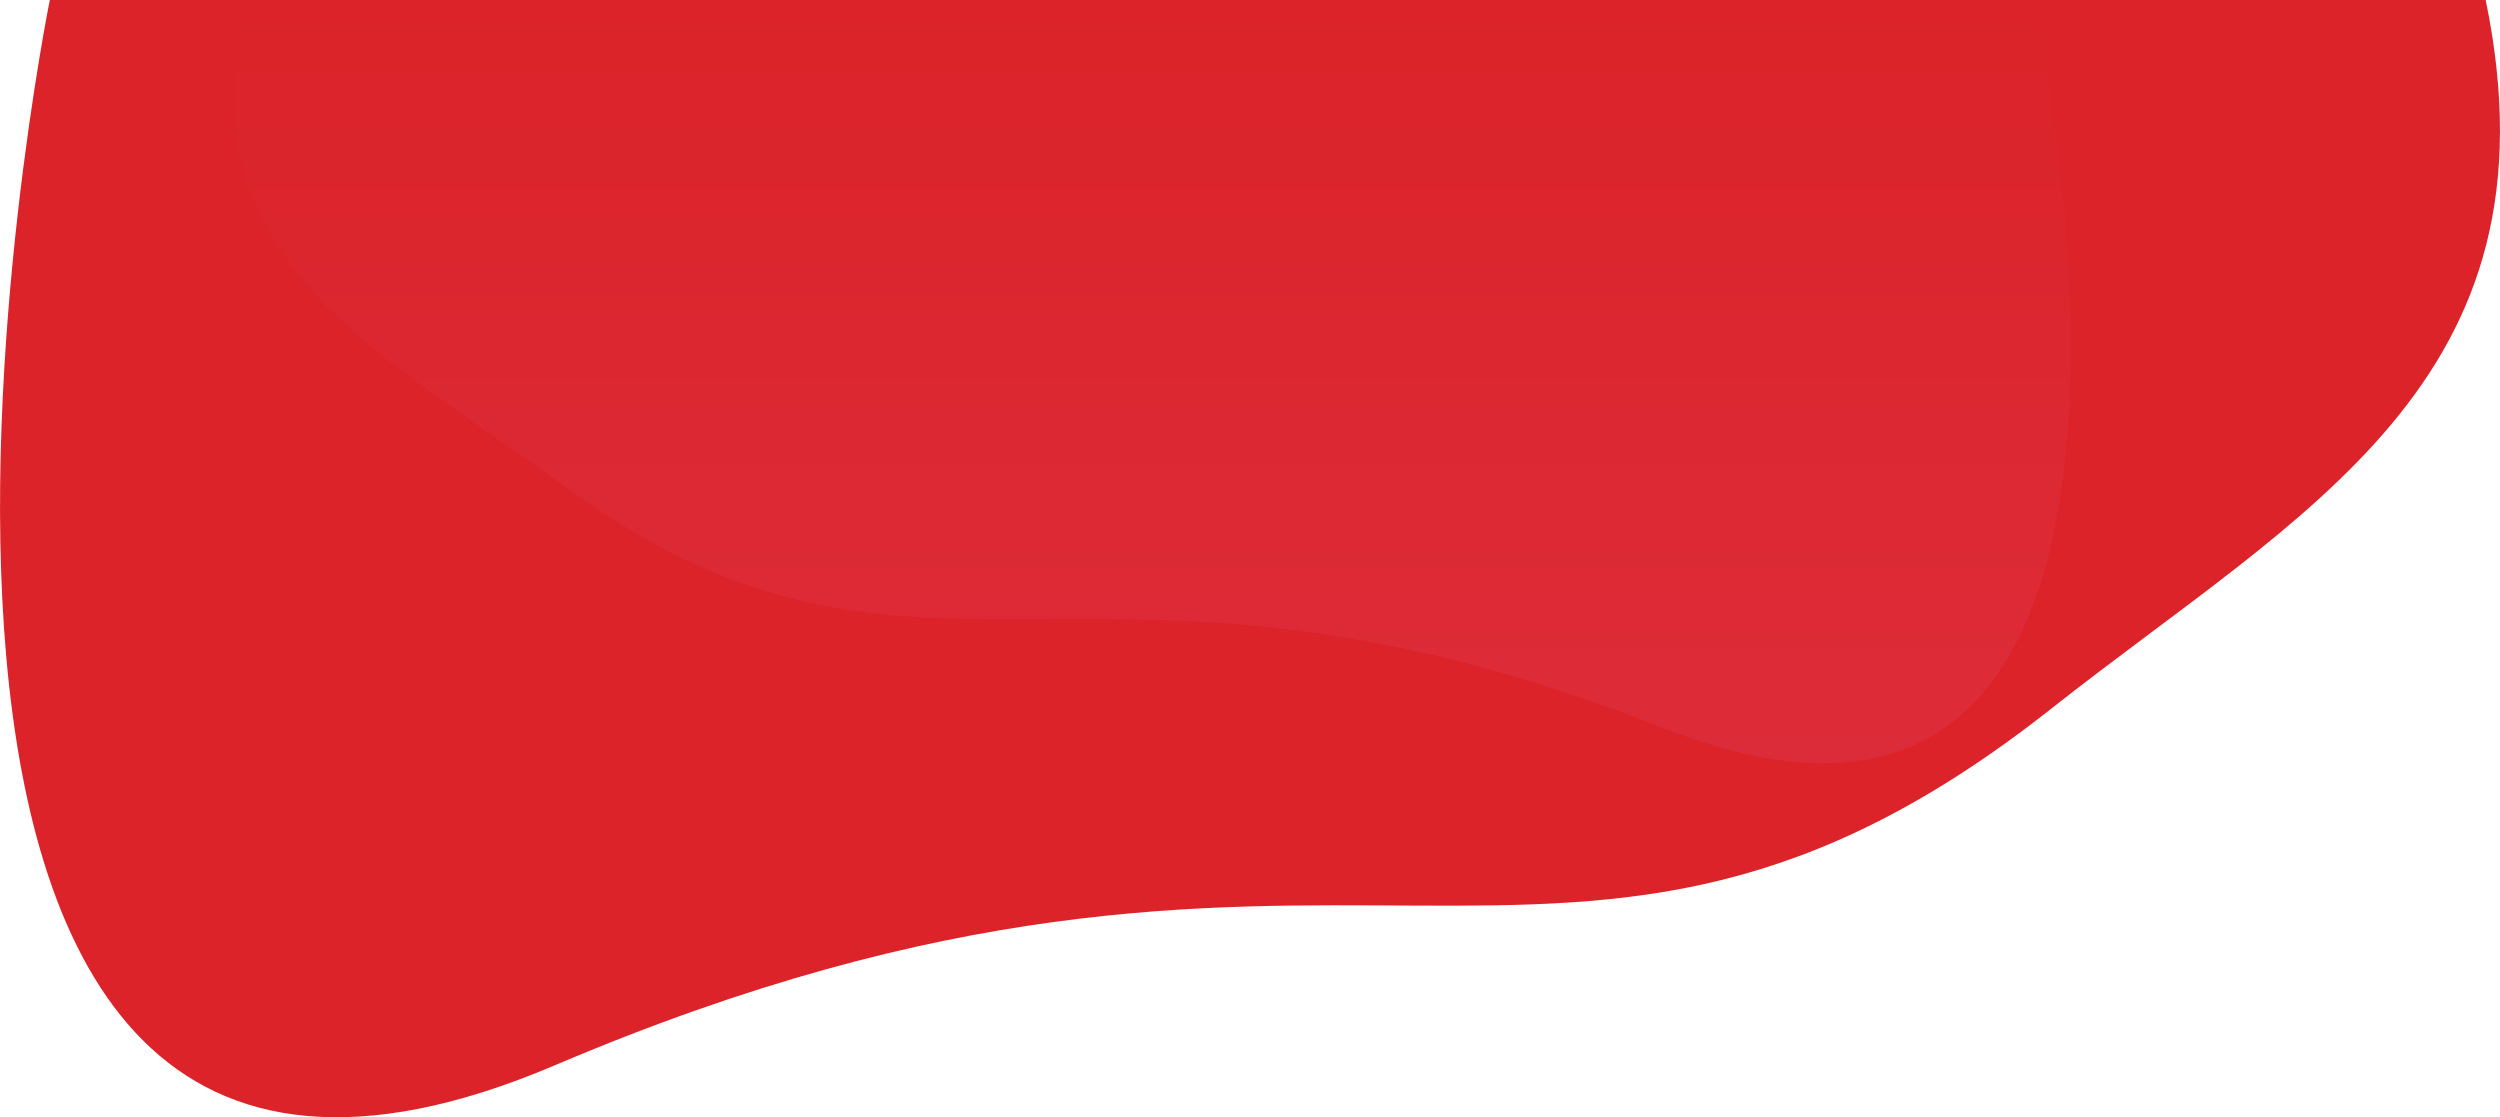 <?xml version="1.0" encoding="utf-8"?>
<!-- Generator: Adobe Illustrator 23.0.5, SVG Export Plug-In . SVG Version: 6.00 Build 0)  -->
<svg version="1.1" id="Layer_1" xmlns="http://www.w3.org/2000/svg" xmlns:xlink="http://www.w3.org/1999/xlink" x="0px" y="0px"
	 viewBox="0 0 1781.4 796.1" style="enable-background:new 0 0 1781.4 796.1;" xml:space="preserve">
<style type="text/css">
	.st0{fill:#DB2329;}
	.st1{fill:url(#SVGID_1_);}
</style>
<path class="st0" d="M1771.2,0c56.3,272.6-131.2,364-310.1,505.4c-347.6,274-503.6,14.5-1065.8,253.7S35.5,0,35.5,0H1771.2z"/>
<linearGradient id="SVGID_1_" gradientUnits="userSpaceOnUse" x1="351.232" y1="1357.966" x2="351.232" y2="1356.966" gradientTransform="matrix(1309.803 0 0 -542.288 -459223.844 736409.562)">
	<stop  offset="0" style="stop-color:#DB2329"/>
	<stop  offset="1" style="stop-color:#DD2C39"/>
</linearGradient>
<path class="st1" d="M173.3,1.6c-41.4,185.7,96.5,248,228,344.3c255.5,186.6,370.3,9.9,783.6,172.8S1449.6,1.6,1449.6,1.6L173.3,1.6
	z"/>
</svg>
